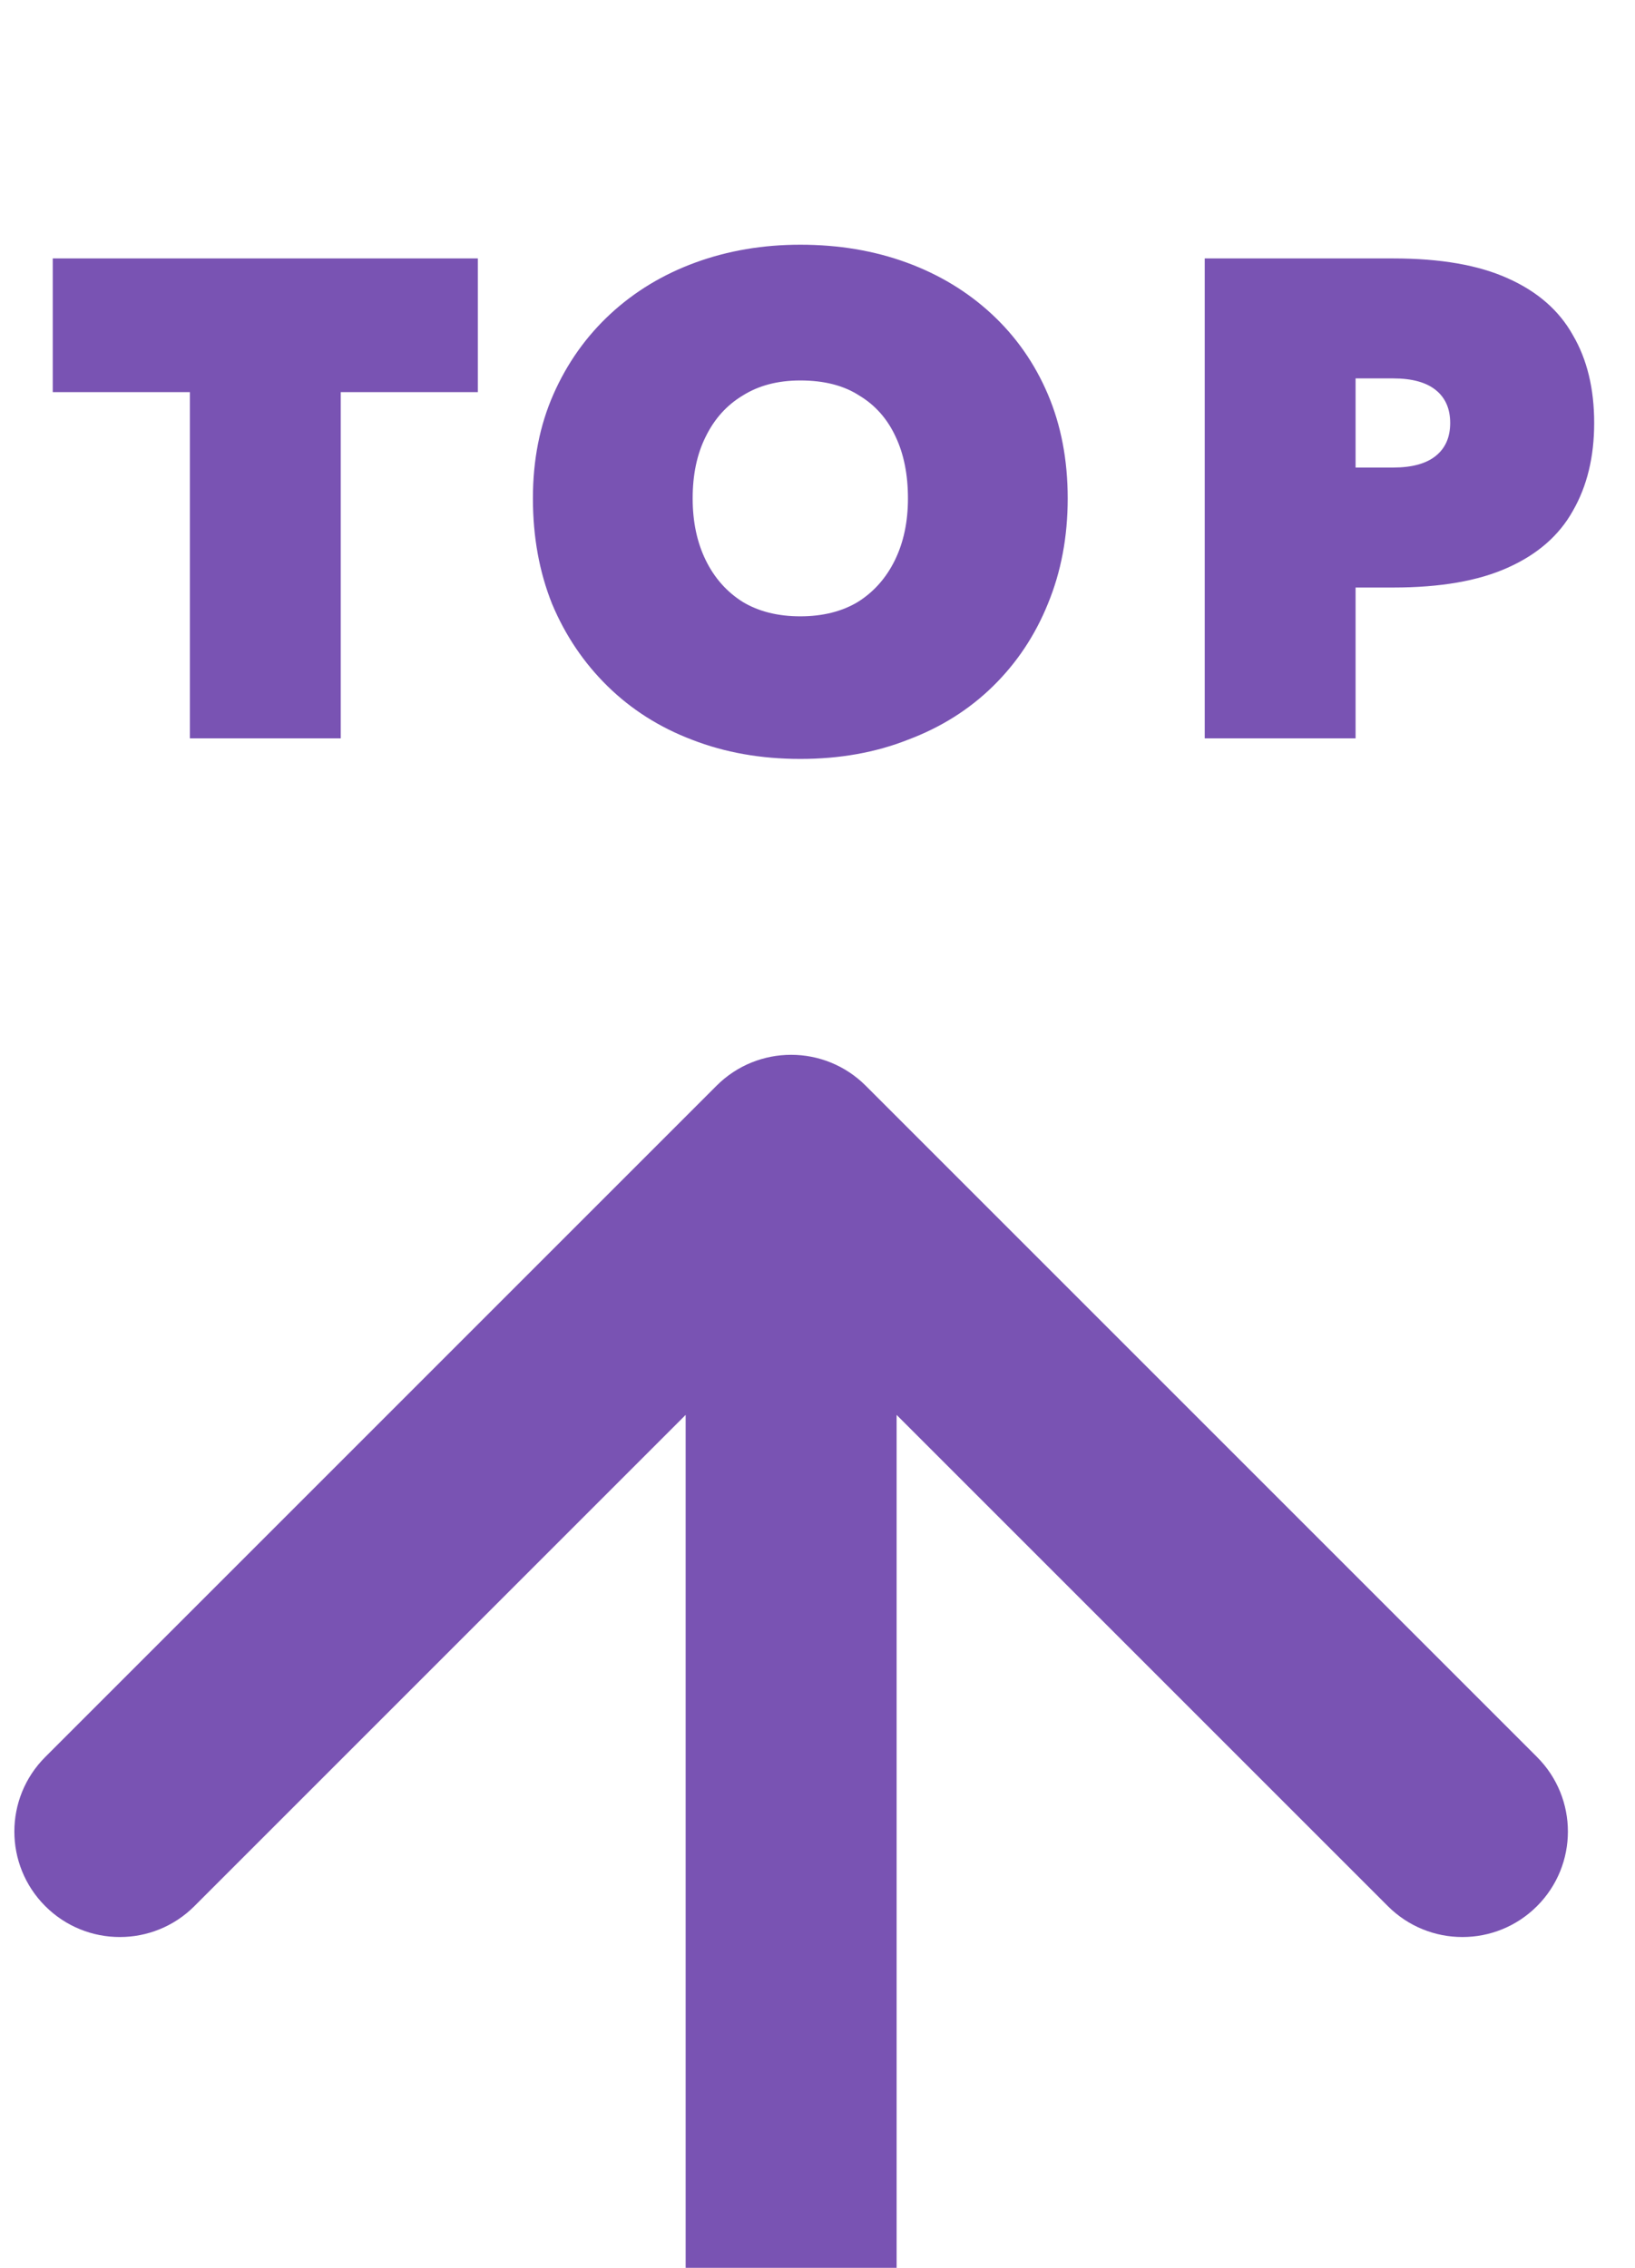 <svg width="31" height="43" viewBox="0 0 31 43" fill="none" xmlns="http://www.w3.org/2000/svg">
<path d="M16.414 20.586C15.633 19.805 14.367 19.805 13.586 20.586L0.858 33.314C0.077 34.095 0.077 35.361 0.858 36.142C1.639 36.923 2.905 36.923 3.686 36.142L15 24.828L26.314 36.142C27.095 36.923 28.361 36.923 29.142 36.142C29.923 35.361 29.923 34.095 29.142 33.314L16.414 20.586ZM17 43L17 22L13 22L13 43L17 43Z" fill="#7953B3"/>
<path d="M1 7.435V4.9H9.06V7.435H6.46V14H3.6V7.435H1ZM13.133 9.45C13.133 9.892 13.215 10.282 13.38 10.62C13.545 10.958 13.779 11.222 14.082 11.413C14.385 11.595 14.749 11.686 15.174 11.686C15.599 11.686 15.963 11.595 16.266 11.413C16.569 11.222 16.803 10.958 16.968 10.62C17.133 10.282 17.215 9.892 17.215 9.45C17.215 8.999 17.137 8.609 16.981 8.28C16.825 7.942 16.595 7.682 16.292 7.5C15.997 7.309 15.625 7.214 15.174 7.214C14.749 7.214 14.385 7.309 14.082 7.5C13.779 7.682 13.545 7.942 13.38 8.28C13.215 8.609 13.133 8.999 13.133 9.45ZM10.104 9.45C10.104 8.722 10.234 8.063 10.494 7.474C10.754 6.885 11.114 6.378 11.573 5.953C12.032 5.528 12.57 5.203 13.185 4.978C13.8 4.753 14.463 4.64 15.174 4.64C15.902 4.64 16.574 4.753 17.189 4.978C17.804 5.203 18.342 5.528 18.801 5.953C19.26 6.378 19.616 6.885 19.867 7.474C20.118 8.063 20.244 8.722 20.244 9.45C20.244 10.178 20.118 10.845 19.867 11.452C19.624 12.05 19.278 12.57 18.827 13.012C18.376 13.454 17.839 13.792 17.215 14.026C16.6 14.269 15.919 14.39 15.174 14.39C14.429 14.39 13.744 14.269 13.12 14.026C12.505 13.792 11.972 13.454 11.521 13.012C11.07 12.57 10.719 12.05 10.468 11.452C10.225 10.845 10.104 10.178 10.104 9.45ZM22.842 4.9H25.702V14H22.842V4.9ZM24.688 7.175V4.9H26.417C27.31 4.9 28.033 5.026 28.588 5.277C29.151 5.528 29.563 5.888 29.823 6.356C30.092 6.815 30.226 7.37 30.226 8.02C30.226 8.661 30.092 9.216 29.823 9.684C29.563 10.152 29.151 10.512 28.588 10.763C28.033 11.014 27.31 11.14 26.417 11.14H24.688V8.865H26.417C26.772 8.865 27.041 8.791 27.223 8.644C27.405 8.497 27.496 8.289 27.496 8.02C27.496 7.751 27.405 7.543 27.223 7.396C27.041 7.249 26.772 7.175 26.417 7.175H24.688Z" fill="#7953B3"/>
</svg>
